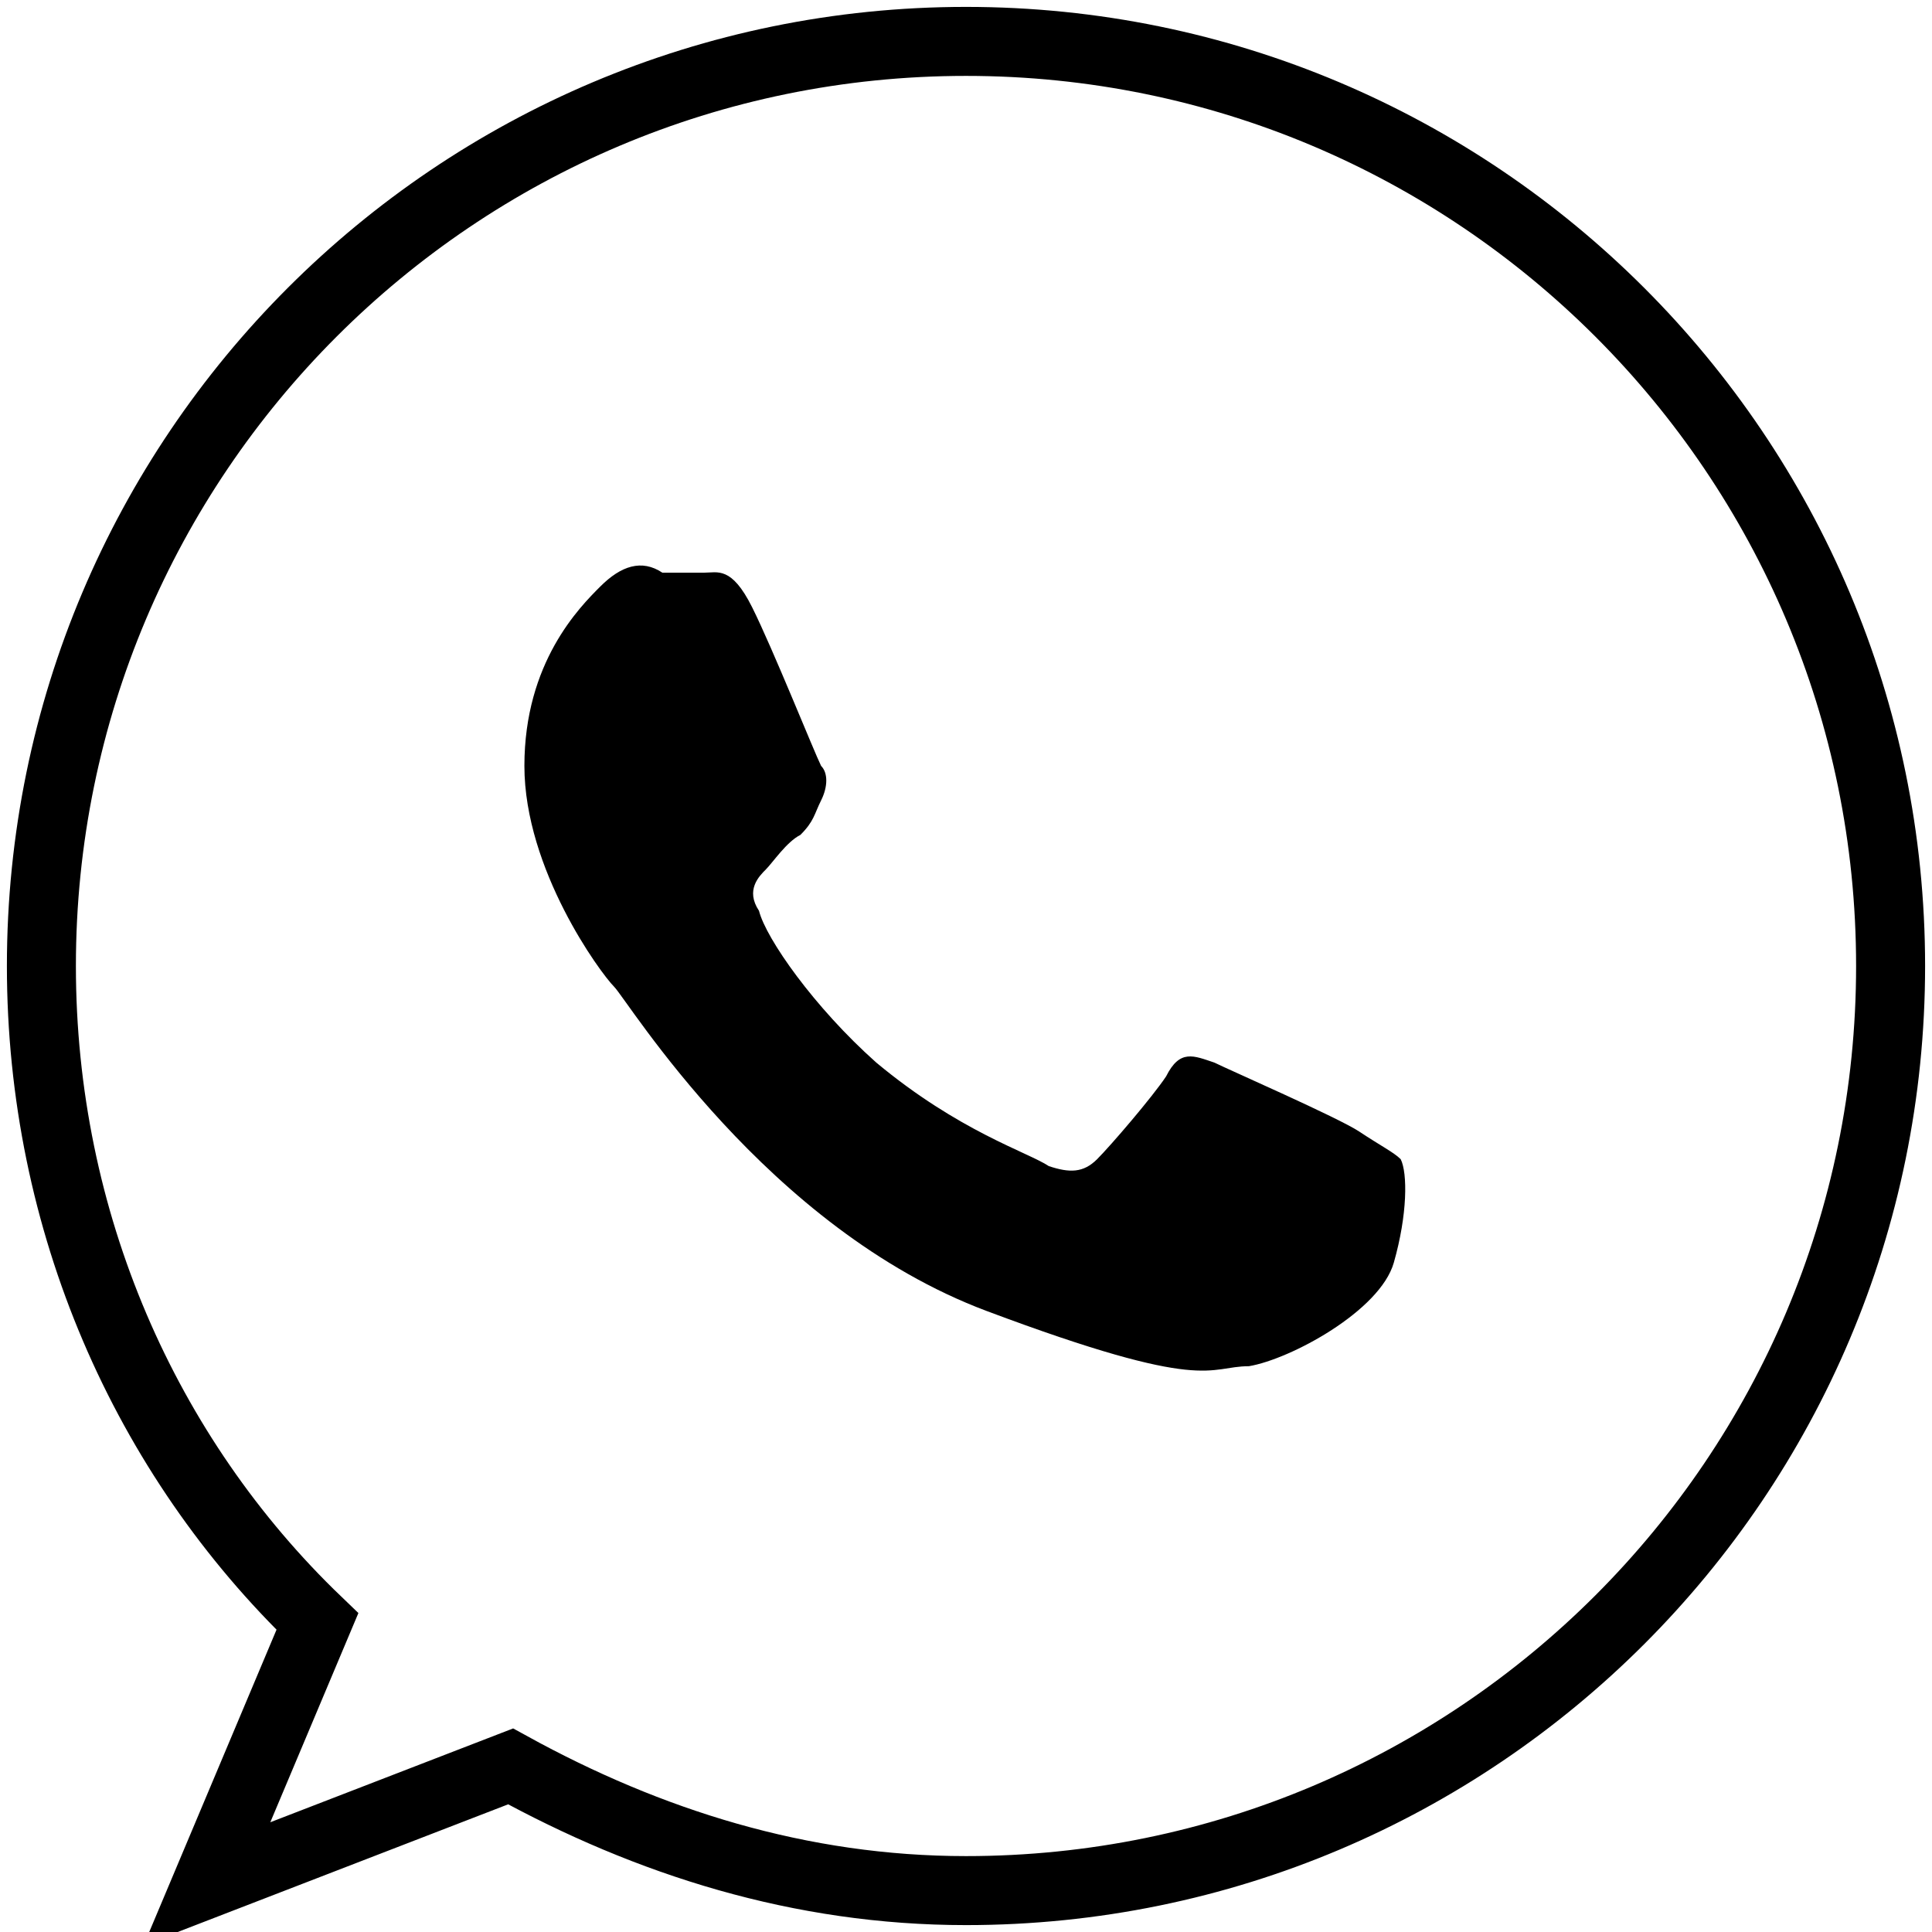 <?xml version="1.0" encoding="utf-8"?>
<!-- Generator: Adobe Illustrator 19.1.0, SVG Export Plug-In . SVG Version: 6.00 Build 0)  -->
<svg version="1.1" id="Layer_1" xmlns="http://www.w3.org/2000/svg" xmlns:xlink="http://www.w3.org/1999/xlink" x="0px" y="0px"
	 viewBox="0 0 28 28" style="enable-background:new 0 0 28 28;" xml:space="preserve">
<path style="fill-rule:evenodd;clip-rule:evenodd;fill:none;stroke:#000000;stroke-miterlimit:10;" d="M5.1,22.9"/>
<g>
	<path style="fill-rule:evenodd;clip-rule:evenodd;" d="M20.3,16.8c-0.1-0.1-0.3-0.2-0.6-0.4c-0.3-0.2-1.9-0.9-2.1-1
		c-0.3-0.1-0.5-0.2-0.7,0.2c-0.2,0.3-0.8,1-1,1.2c-0.2,0.2-0.4,0.2-0.7,0.1c-0.3-0.2-1.3-0.5-2.5-1.5c-0.9-0.8-1.6-1.8-1.7-2.2
		c-0.2-0.3,0-0.5,0.1-0.6c0.1-0.1,0.3-0.4,0.5-0.5c0.2-0.2,0.2-0.3,0.3-0.5c0.1-0.2,0.1-0.4,0-0.5c-0.1-0.2-0.7-1.7-1-2.3
		c-0.3-0.6-0.5-0.5-0.7-0.5c-0.2,0-0.4,0-0.6,0C9.3,8.1,9,8.2,8.7,8.5c-0.3,0.3-1.1,1.1-1.1,2.6c0,1.5,1.1,3,1.3,3.2
		c0.2,0.2,2.2,3.5,5.4,4.7c3.2,1.2,3.2,0.8,3.8,0.8c0.6-0.1,1.9-0.8,2.1-1.5C20.4,17.6,20.4,17,20.3,16.8L20.3,16.8z"/>
	<path style="fill-rule:evenodd;clip-rule:evenodd;fill:none;stroke:#000000;stroke-miterlimit:10;" d="M14,0.6
		C6.6,0.6,0.6,6.6,0.6,14c0,3.7,1.5,7.1,4,9.5L3,27.3l4.4-1.7c2,1.1,4.2,1.8,6.6,1.8c7.4,0,13.4-6,13.4-13.4S21.4,0.6,14,0.6z"/>
</g>
</svg>

